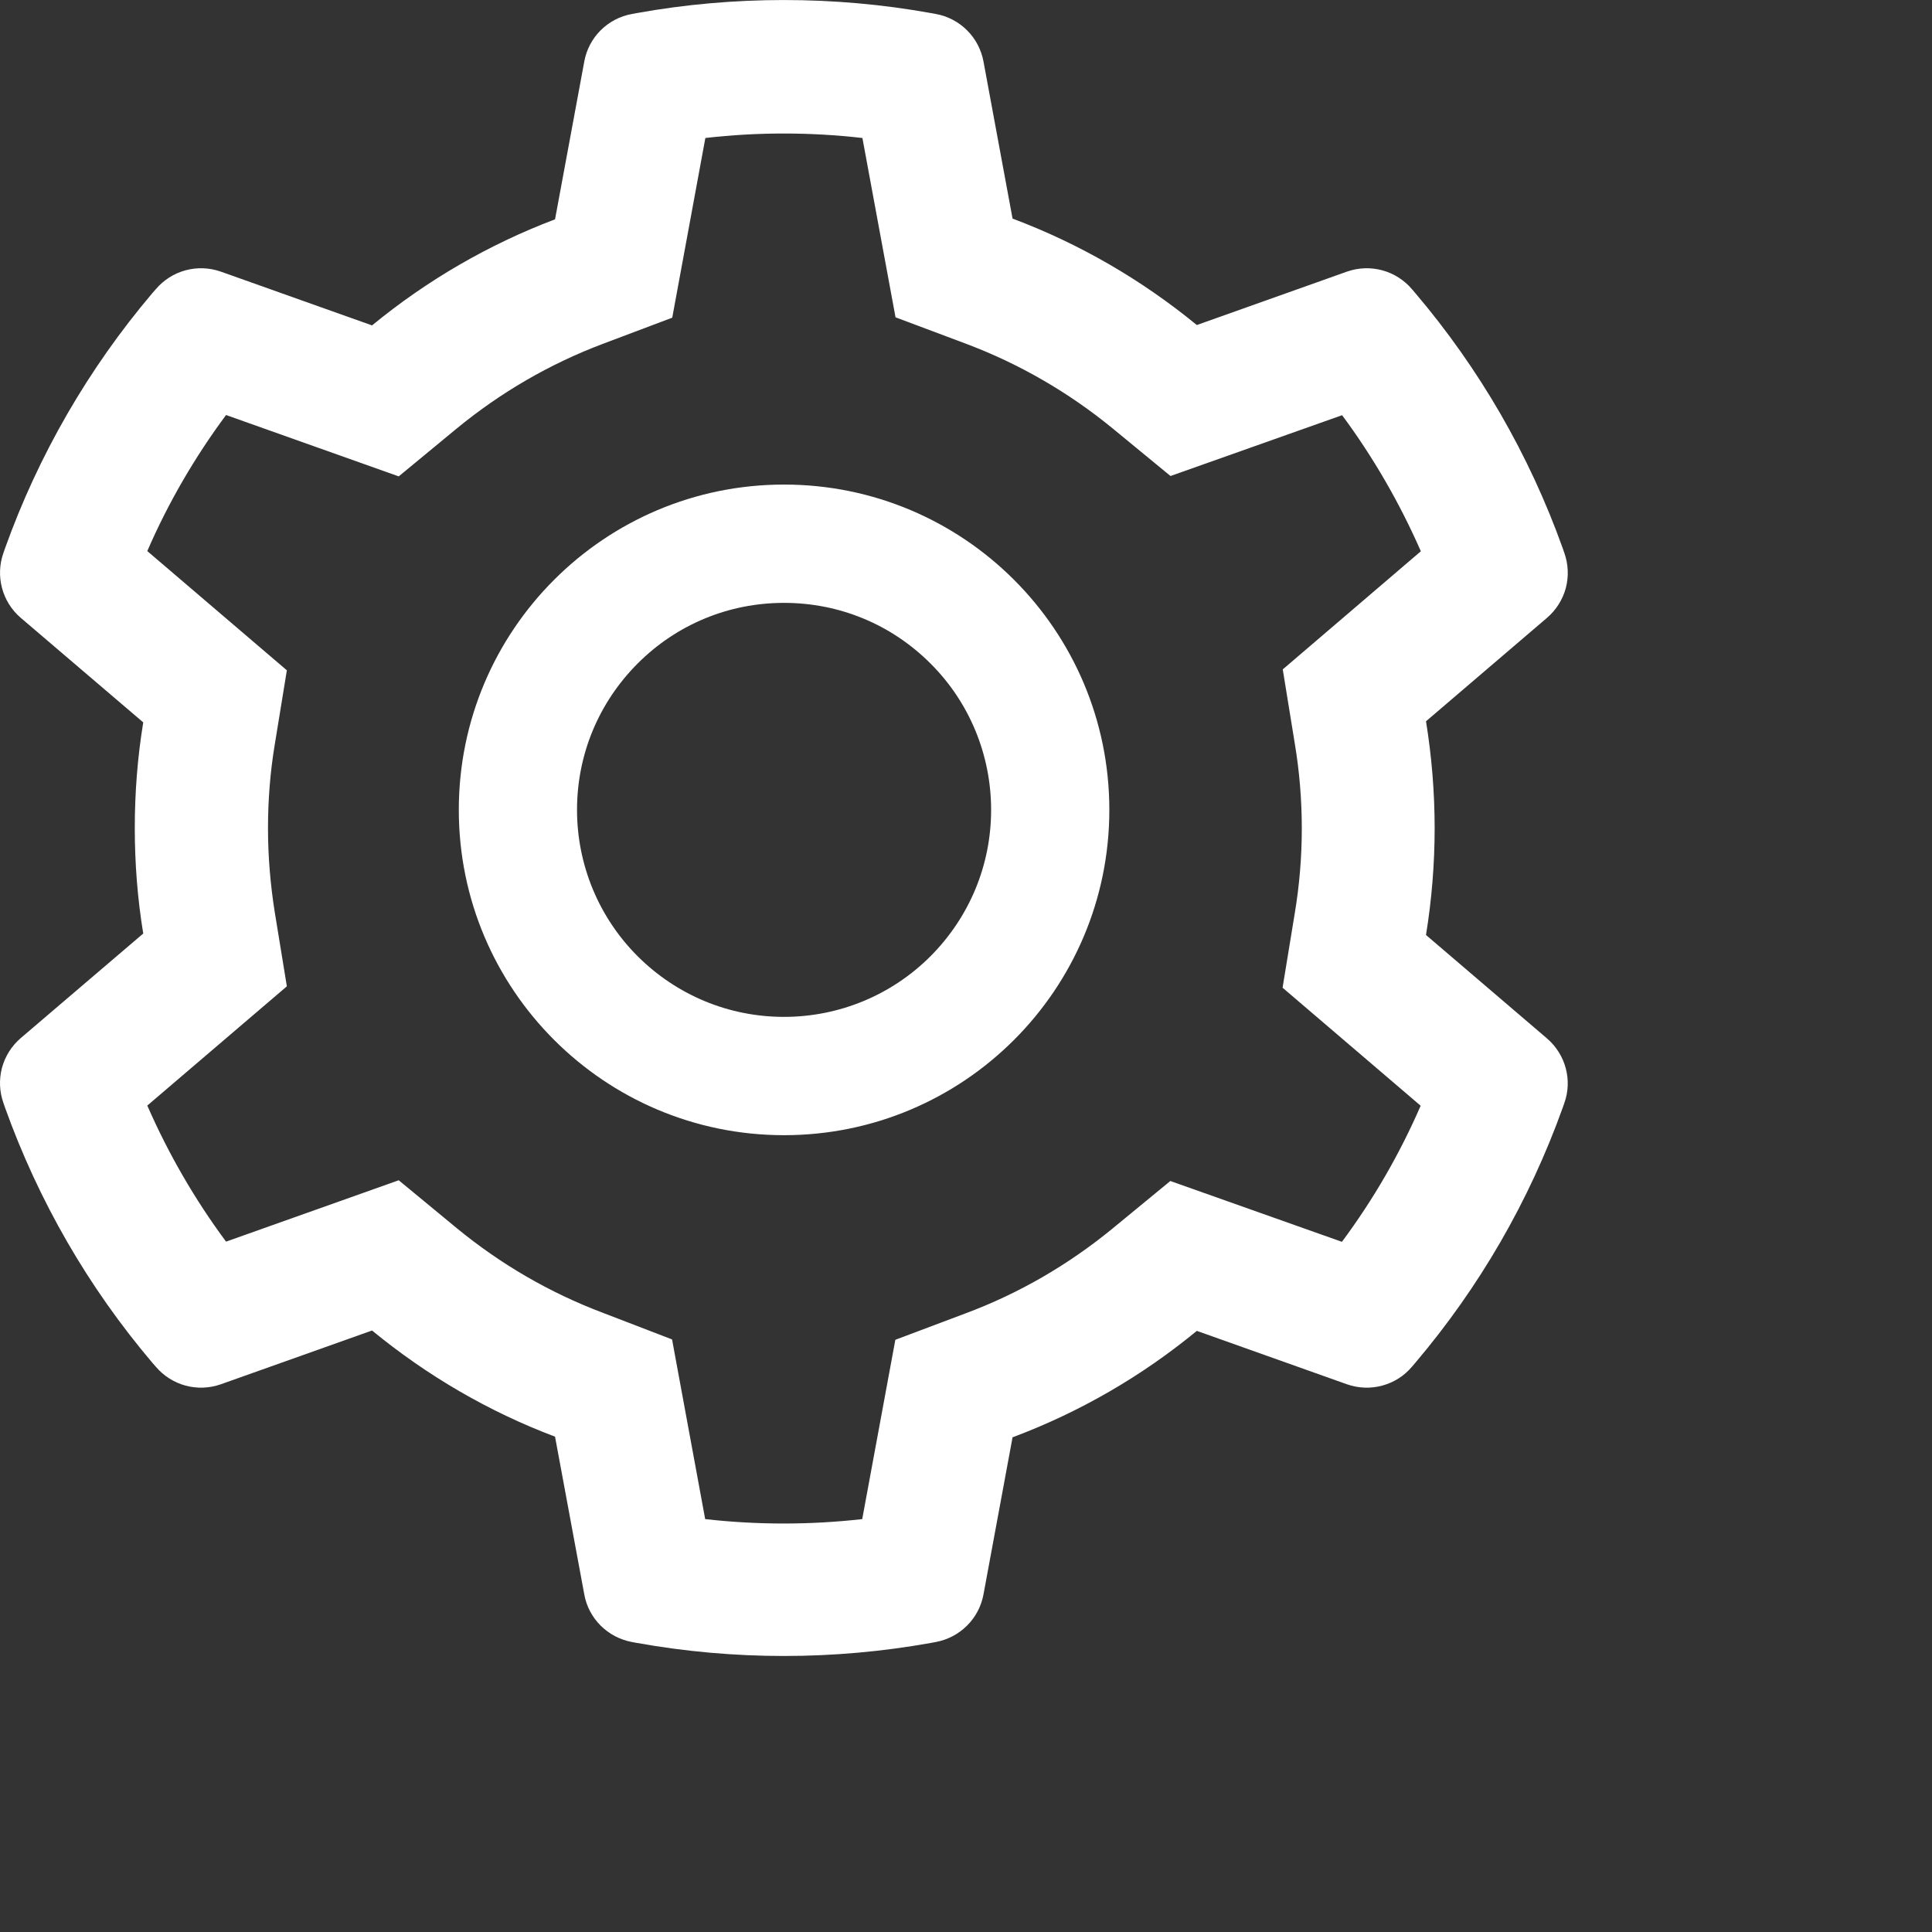 <svg height="18" width="18" viewBox="0 0 21 21" fill="none" xmlns="http://www.w3.org/2000/svg">
<rect x="0" y="0" width="21" height="21" fill="#333333" stroke="none"/>
<path id="setting_icon" d="M16.816 11.288L15.5 10.163C15.562 9.781 15.594 9.391 15.594 9.002C15.594 8.612 15.562 8.222 15.5 7.84L16.816 6.715C16.915 6.63 16.986 6.517 17.02 6.391C17.053 6.265 17.047 6.131 17.003 6.008L16.985 5.956C16.622 4.943 16.08 4.005 15.383 3.185L15.347 3.143C15.263 3.044 15.15 2.972 15.024 2.938C14.898 2.904 14.765 2.909 14.642 2.952L13.009 3.533C12.406 3.039 11.733 2.649 11.006 2.376L10.69 0.668C10.666 0.54 10.604 0.421 10.511 0.329C10.419 0.237 10.3 0.175 10.172 0.152L10.118 0.142C9.071 -0.047 7.97 -0.047 6.923 0.142L6.869 0.152C6.74 0.175 6.622 0.237 6.529 0.329C6.437 0.421 6.374 0.54 6.351 0.668L6.033 2.384C5.312 2.657 4.64 3.047 4.044 3.537L2.399 2.952C2.276 2.909 2.142 2.904 2.017 2.938C1.891 2.972 1.778 3.044 1.694 3.143L1.657 3.185C0.962 4.005 0.419 4.944 0.056 5.956L0.038 6.008C-0.052 6.259 0.022 6.541 0.225 6.715L1.557 7.852C1.495 8.23 1.465 8.616 1.465 9C1.465 9.385 1.495 9.771 1.557 10.147L0.225 11.284C0.126 11.369 0.055 11.482 0.021 11.608C-0.012 11.735 -0.006 11.868 0.038 11.991L0.056 12.043C0.42 13.056 0.958 13.99 1.657 14.814L1.694 14.856C1.778 14.955 1.891 15.027 2.017 15.061C2.143 15.095 2.276 15.09 2.399 15.047L4.044 14.462C4.643 14.954 5.312 15.344 6.033 15.616L6.351 17.331C6.374 17.46 6.437 17.578 6.529 17.67C6.622 17.762 6.74 17.824 6.869 17.848L6.923 17.858C7.98 18.047 9.061 18.047 10.118 17.858L10.172 17.848C10.3 17.824 10.419 17.762 10.511 17.67C10.604 17.578 10.666 17.46 10.69 17.331L11.006 15.623C11.733 15.351 12.409 14.96 13.009 14.466L14.642 15.047C14.765 15.09 14.899 15.095 15.024 15.061C15.15 15.027 15.263 14.956 15.347 14.856L15.383 14.814C16.083 13.988 16.621 13.056 16.985 12.043L17.003 11.991C17.093 11.744 17.019 11.463 16.816 11.288ZM14.073 8.077C14.124 8.381 14.15 8.692 14.15 9.004C14.15 9.315 14.124 9.626 14.073 9.93L13.941 10.736L15.442 12.019C15.214 12.543 14.927 13.04 14.586 13.498L12.721 12.837L12.091 13.355C11.61 13.749 11.076 14.059 10.497 14.275L9.732 14.563L9.372 16.512C8.805 16.576 8.232 16.576 7.665 16.512L7.305 14.559L6.546 14.267C5.973 14.05 5.441 13.741 4.964 13.349L4.334 12.829L2.457 13.496C2.116 13.036 1.83 12.54 1.601 12.017L3.118 10.721L2.987 9.918C2.939 9.618 2.913 9.309 2.913 9.004C2.913 8.696 2.937 8.389 2.987 8.09L3.118 7.286L1.601 5.99C1.828 5.466 2.116 4.971 2.457 4.511L4.334 5.178L4.964 4.658C5.441 4.266 5.973 3.957 6.546 3.74L7.307 3.453L7.667 1.5C8.231 1.435 8.808 1.435 9.374 1.5L9.734 3.449L10.499 3.736C11.076 3.953 11.612 4.262 12.093 4.656L12.723 5.174L14.588 4.513C14.929 4.973 15.215 5.47 15.444 5.992L13.943 7.276L14.073 8.077ZM8.522 5.267C6.57 5.267 4.987 6.85 4.987 8.803C4.987 10.755 6.57 12.339 8.522 12.339C10.475 12.339 12.058 10.755 12.058 8.803C12.058 6.85 10.475 5.267 8.522 5.267ZM10.114 10.394C9.905 10.603 9.657 10.769 9.384 10.882C9.111 10.995 8.818 11.053 8.522 11.053C7.922 11.053 7.357 10.818 6.931 10.394C6.722 10.185 6.556 9.937 6.443 9.664C6.33 9.391 6.272 9.098 6.272 8.803C6.272 8.202 6.507 7.637 6.931 7.212C7.357 6.786 7.922 6.553 8.522 6.553C9.123 6.553 9.688 6.786 10.114 7.212C10.323 7.42 10.489 7.668 10.602 7.941C10.715 8.214 10.773 8.507 10.773 8.803C10.773 9.403 10.538 9.968 10.114 10.394Z" fill="white"/>
</svg>
